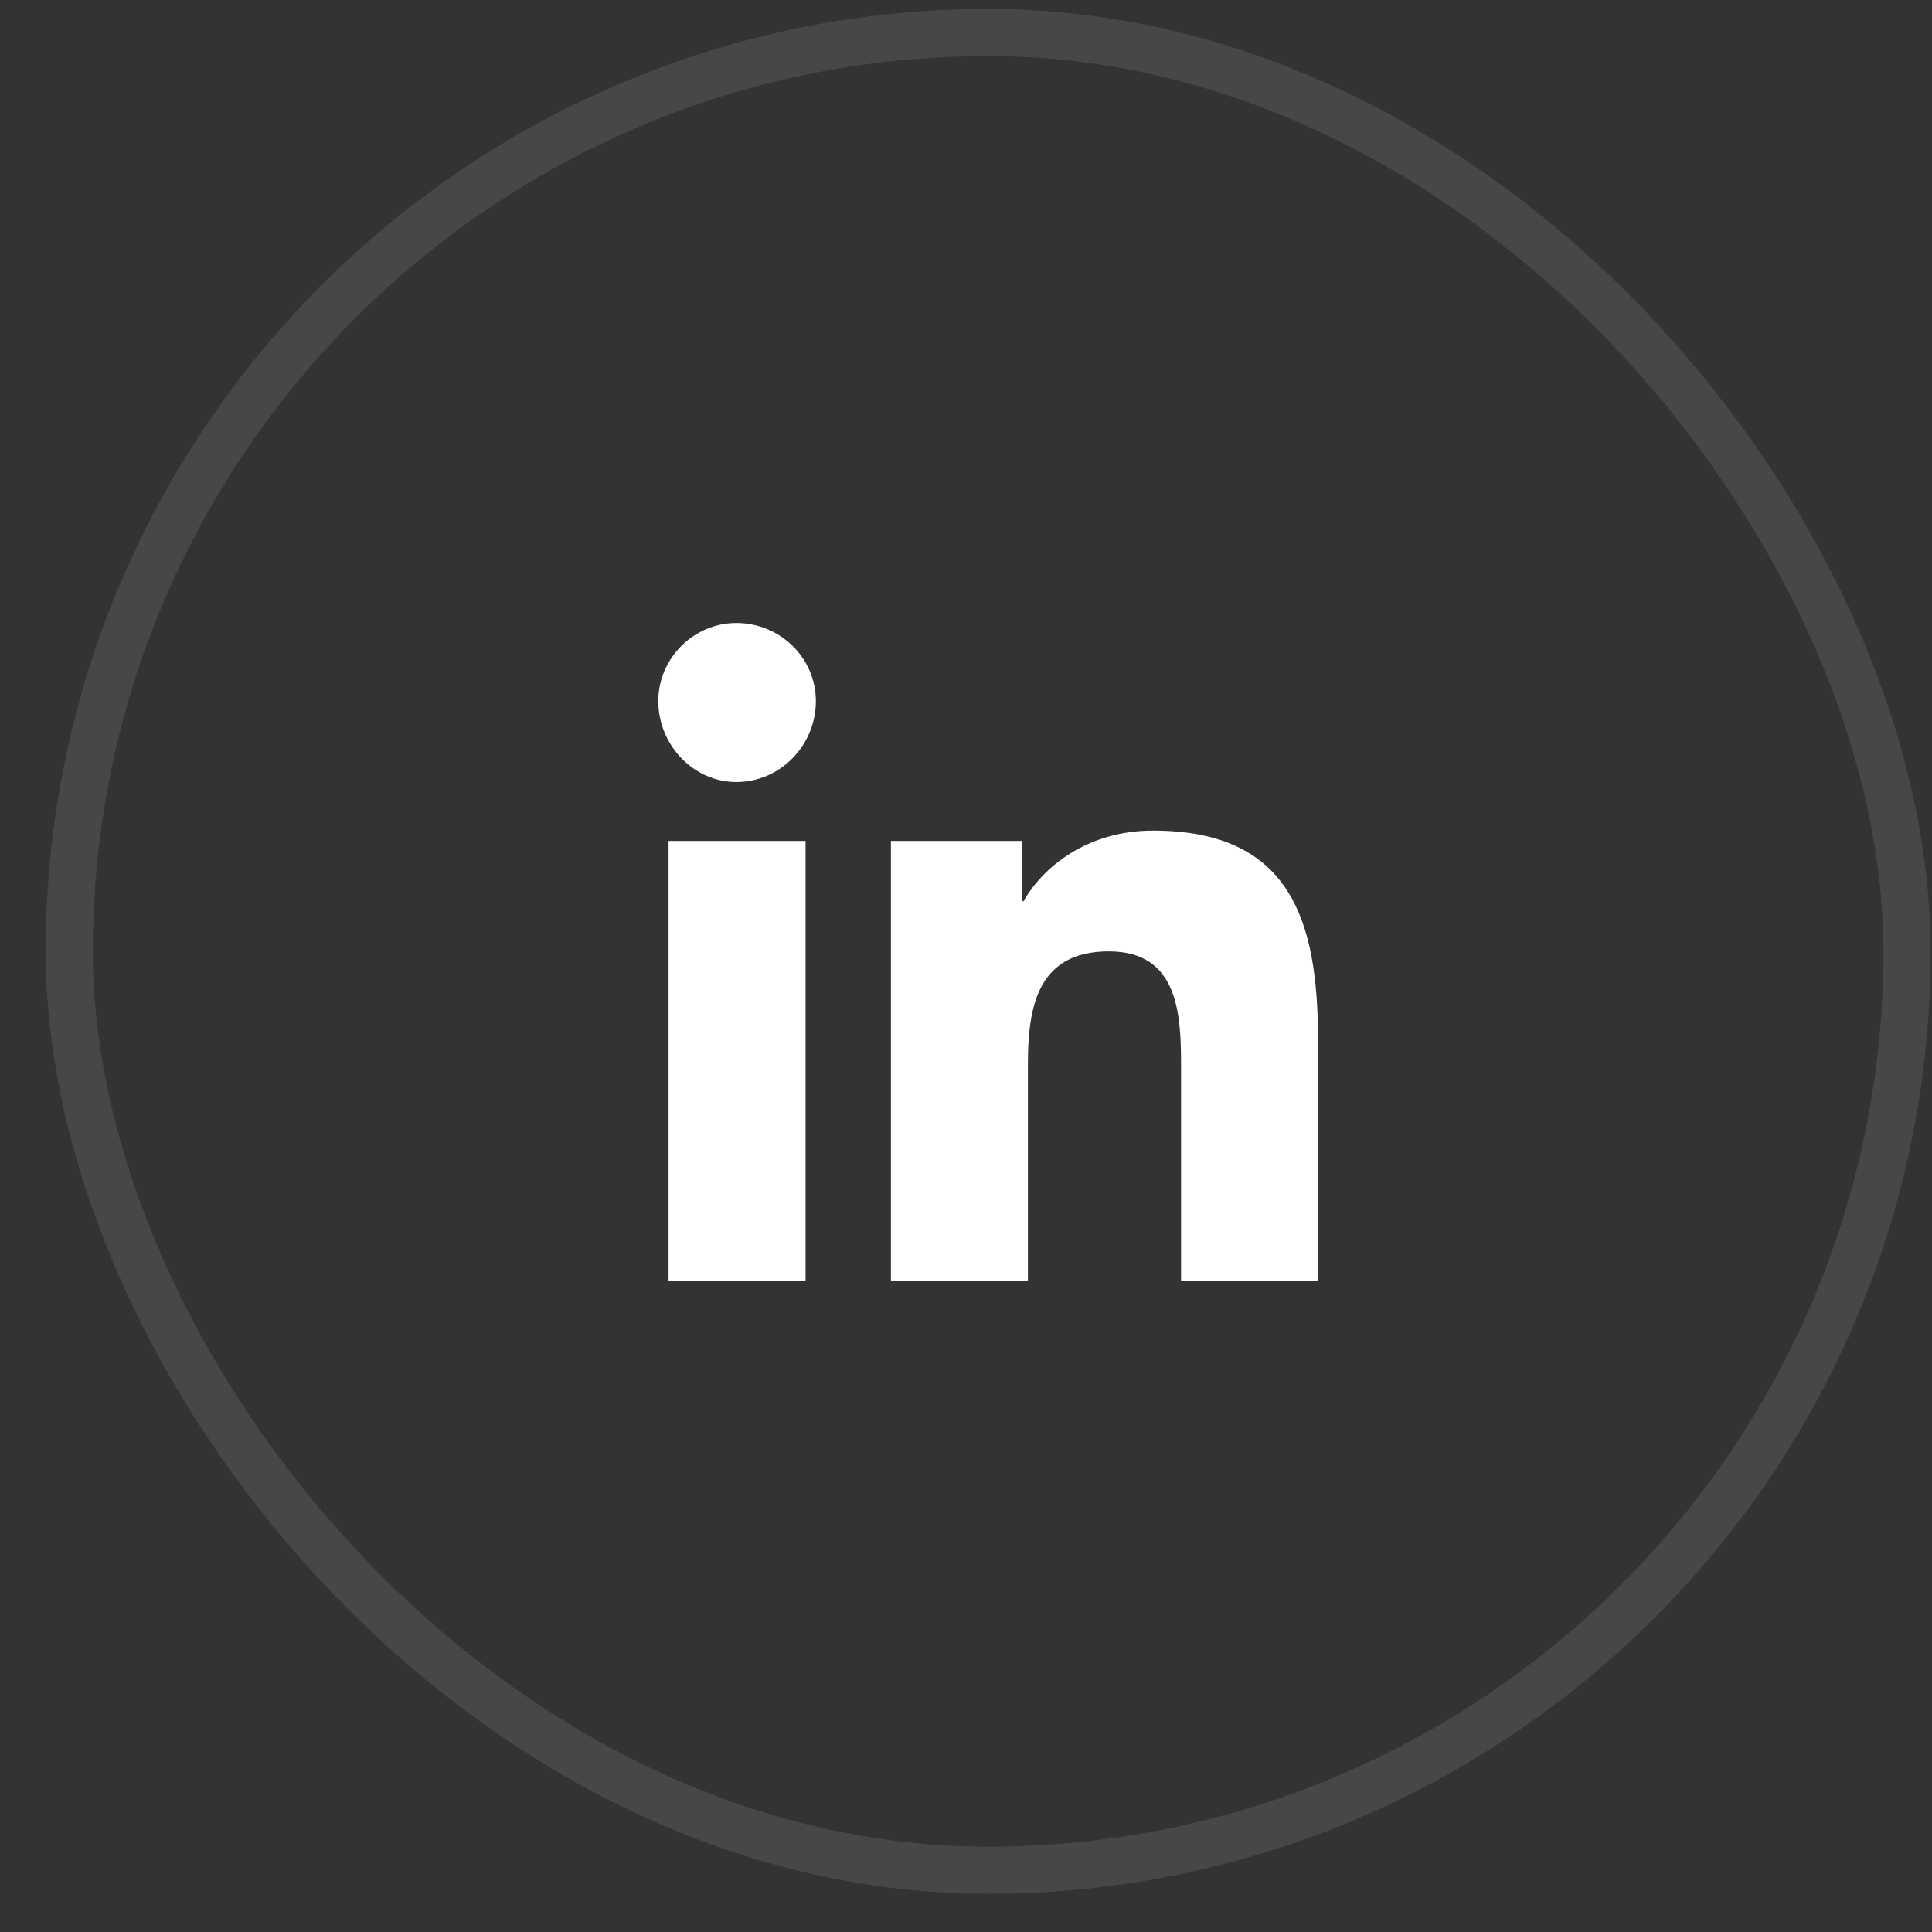 <svg width="41" height="41" viewBox="0 0 41 41" fill="none" xmlns="http://www.w3.org/2000/svg">
<rect x="0" y="0" width="41" height="41" fill="#333333" stroke="none"/>
<rect x="1.47" y="0.69" width="39" height="39" rx="19.5" stroke="white" stroke-opacity="0.1"/>
<path d="M17.095 27.19H14.188V17.846H17.095V27.19ZM15.626 16.596C14.72 16.596 13.97 15.815 13.97 14.877C13.97 13.971 14.72 13.221 15.626 13.221C16.564 13.221 17.314 13.971 17.314 14.877C17.314 15.815 16.564 16.596 15.626 16.596ZM27.939 27.19H25.064V22.659C25.064 21.565 25.032 20.19 23.532 20.19C22.032 20.19 21.814 21.346 21.814 22.565V27.19H18.907V17.846H21.689V19.127H21.72C22.126 18.409 23.064 17.627 24.47 17.627C27.407 17.627 27.97 19.565 27.97 22.065V27.19H27.939Z" fill="white"/>
</svg>
